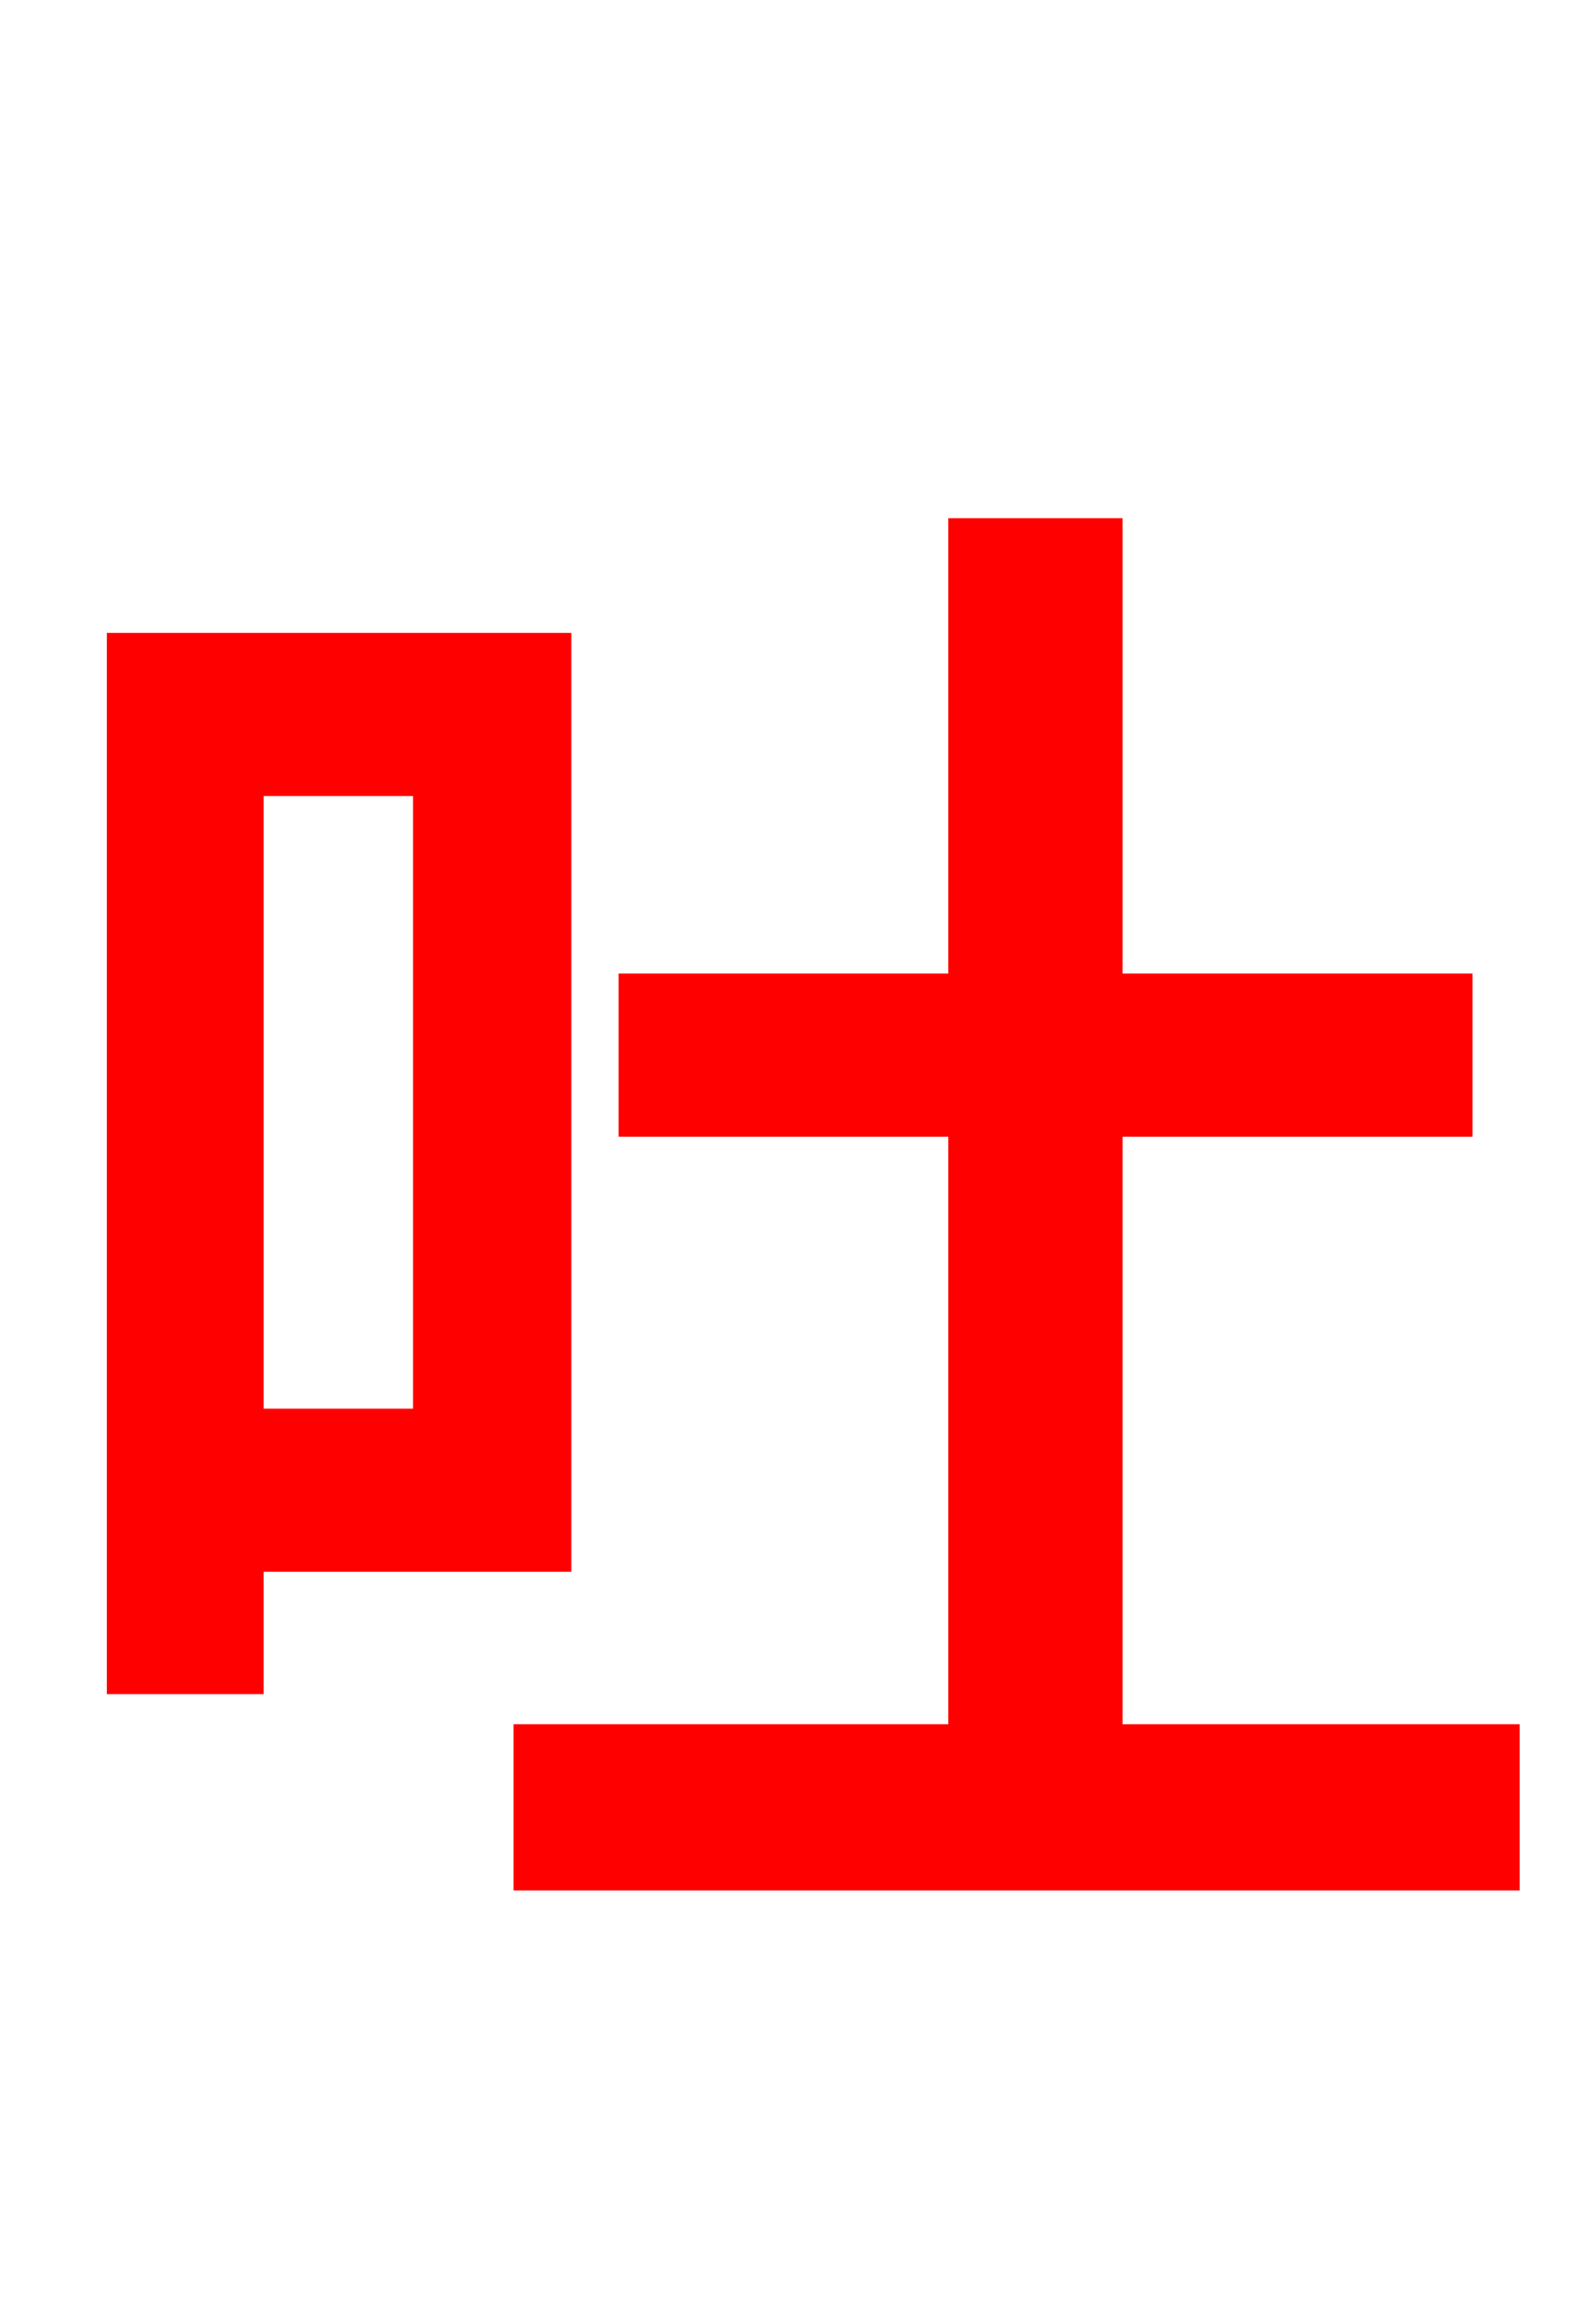 <svg xmlns="http://www.w3.org/2000/svg" xmlns:xlink="http://www.w3.org/1999/xlink" width="72" height="106.56"><path fill="red" stroke="red" d="M19.44 36.00L19.44 65.09L11.59 65.09L11.59 36.00ZM25.70 71.57L25.70 29.52L5.40 29.52L5.40 77.18L11.59 77.18L11.59 71.57ZM50.98 79.56L50.98 51.62L67.03 51.62L67.03 45.14L50.98 45.14L50.98 24.26L43.99 24.26L43.99 45.14L28.87 45.14L28.87 51.62L43.99 51.62L43.99 79.56L24.05 79.56L24.05 86.18L69.19 86.18L69.19 79.56Z"/></svg>
